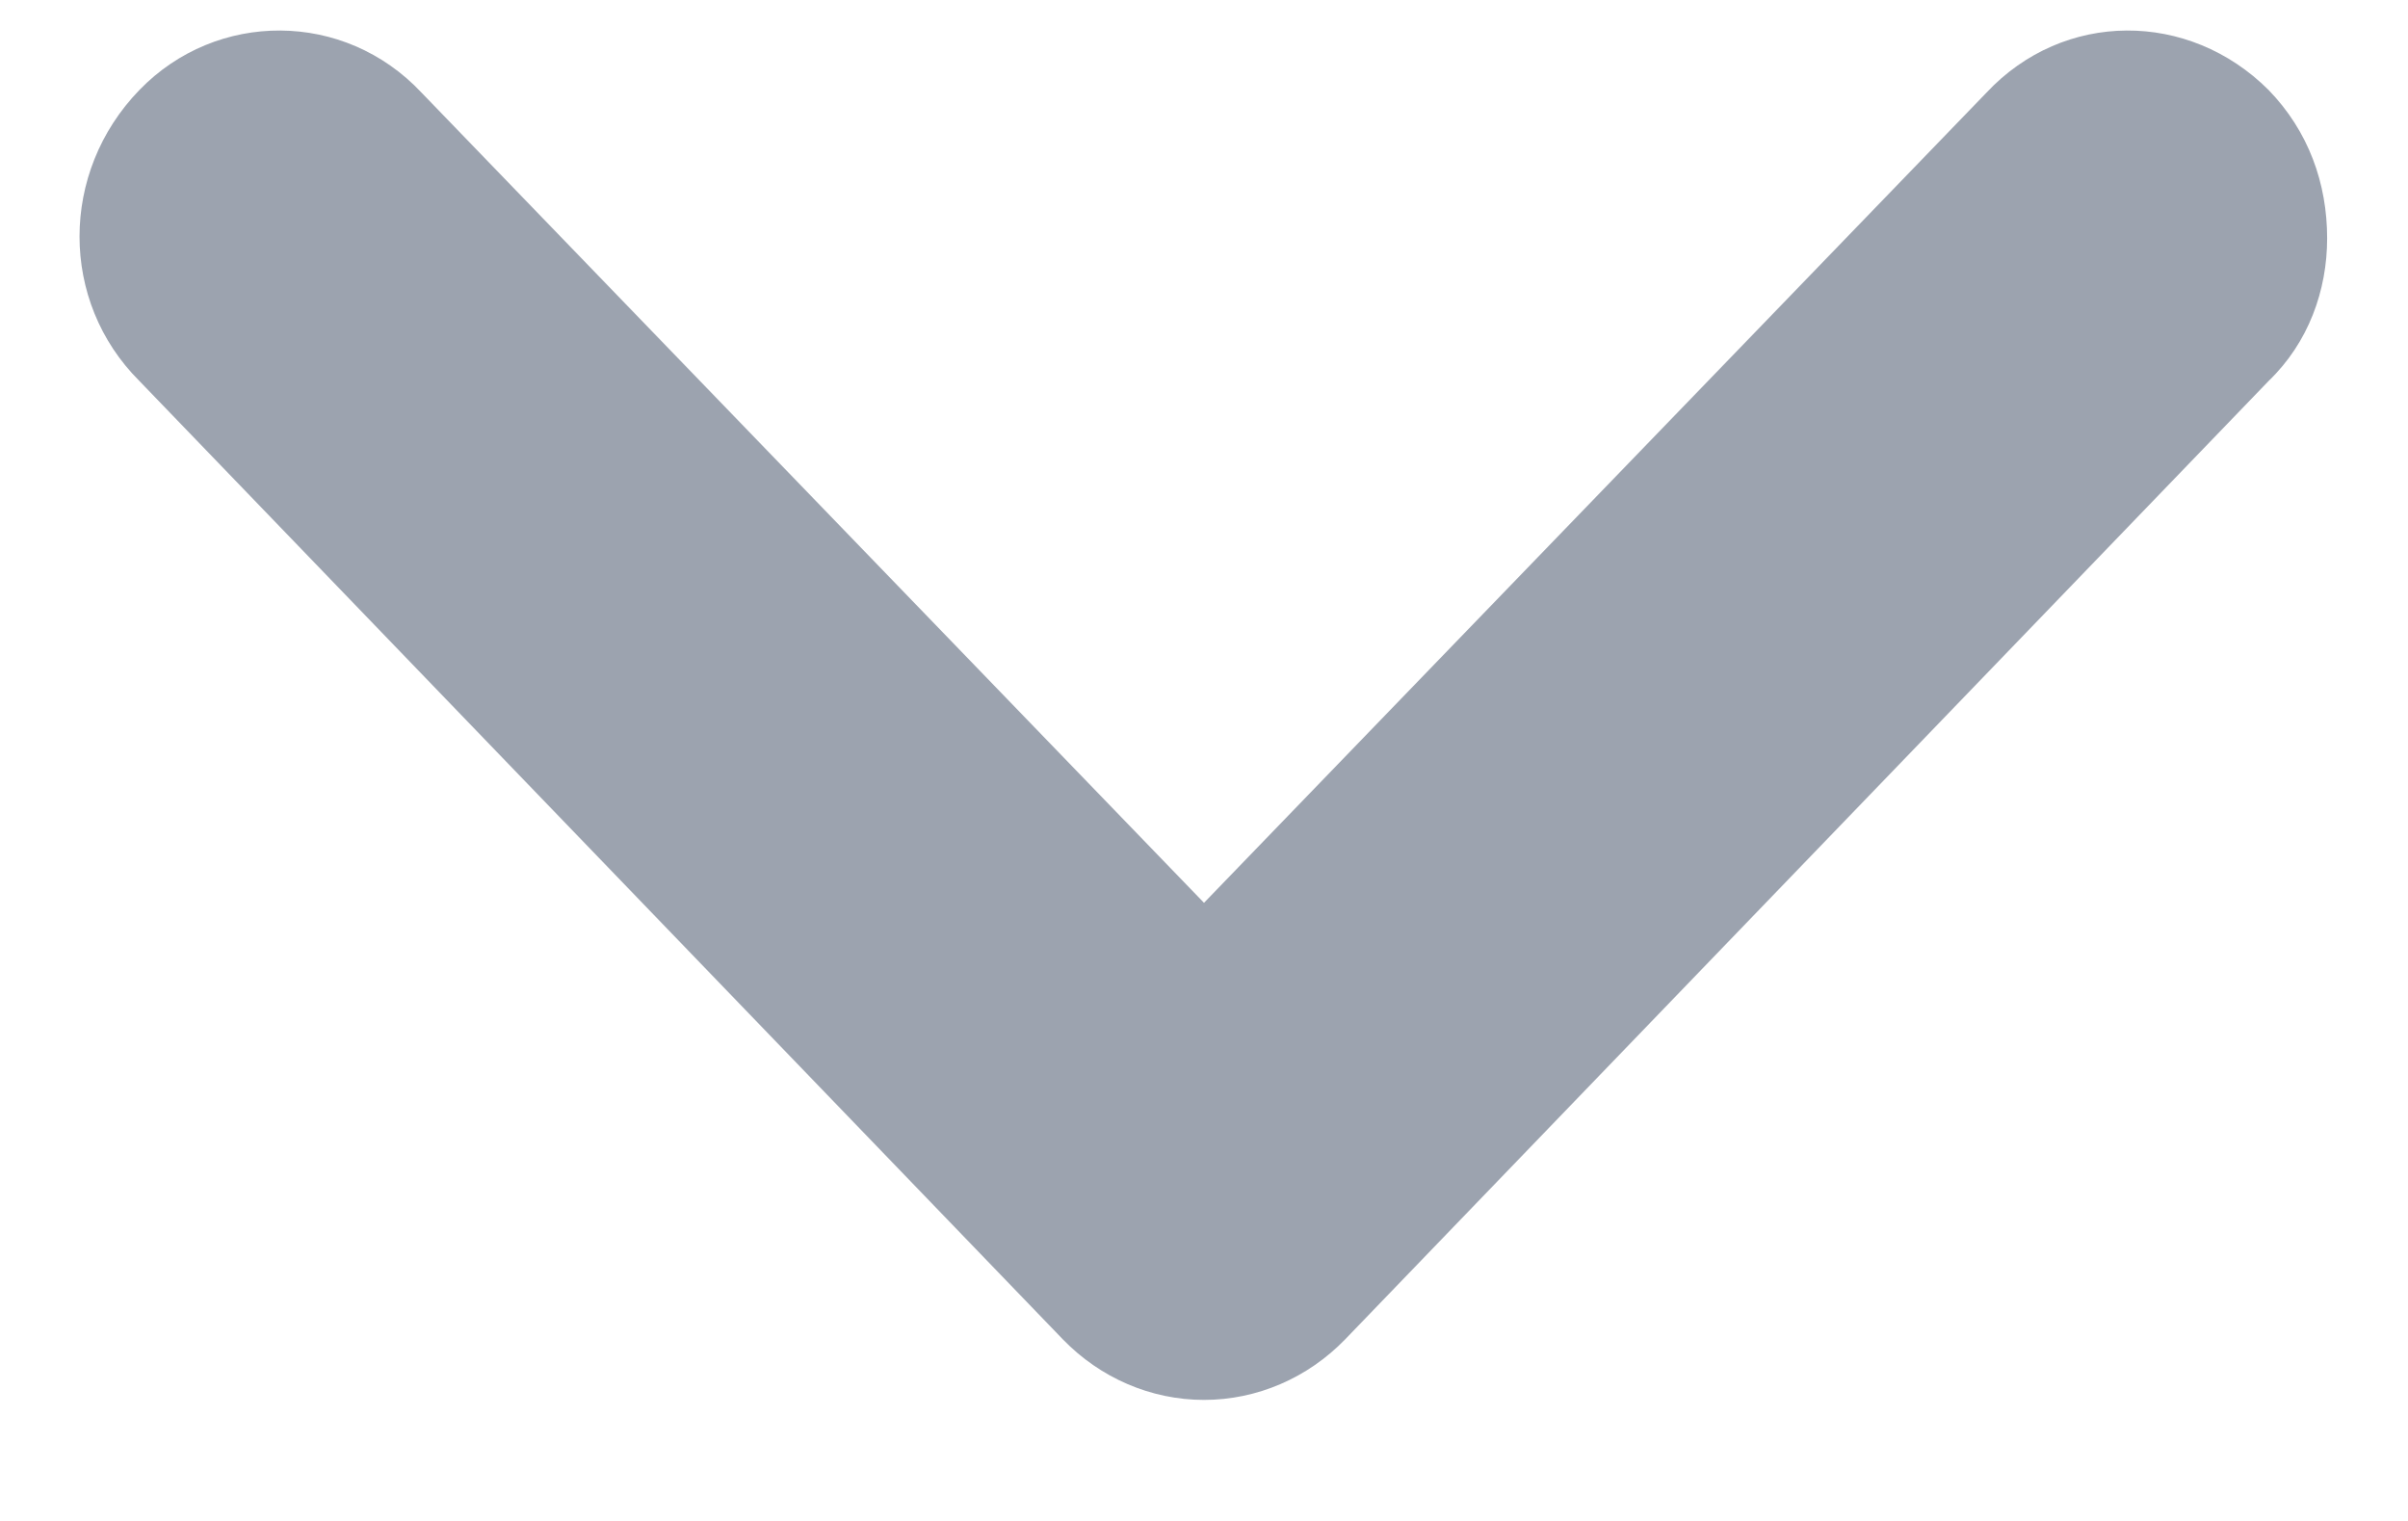 <svg width="19" height="12" viewBox="0 0 19 12" fill="none" xmlns="http://www.w3.org/2000/svg">
<path d="M15.674 0.731C16.283 0.081 17.27 0.081 17.9 0.71C18.215 1.035 18.362 1.446 18.362 1.88C18.362 2.291 18.215 2.703 17.9 3.006L10.613 10.568C10.319 10.871 9.92 11.045 9.5 11.045C9.08 11.045 8.681 10.871 8.387 10.568L1.1 3.006C0.47 2.378 0.47 1.36 1.1 0.71C1.709 0.081 2.717 0.081 3.326 0.731L9.5 7.123L15.674 0.731Z" fill="#9CA3AF"/>
</svg>
